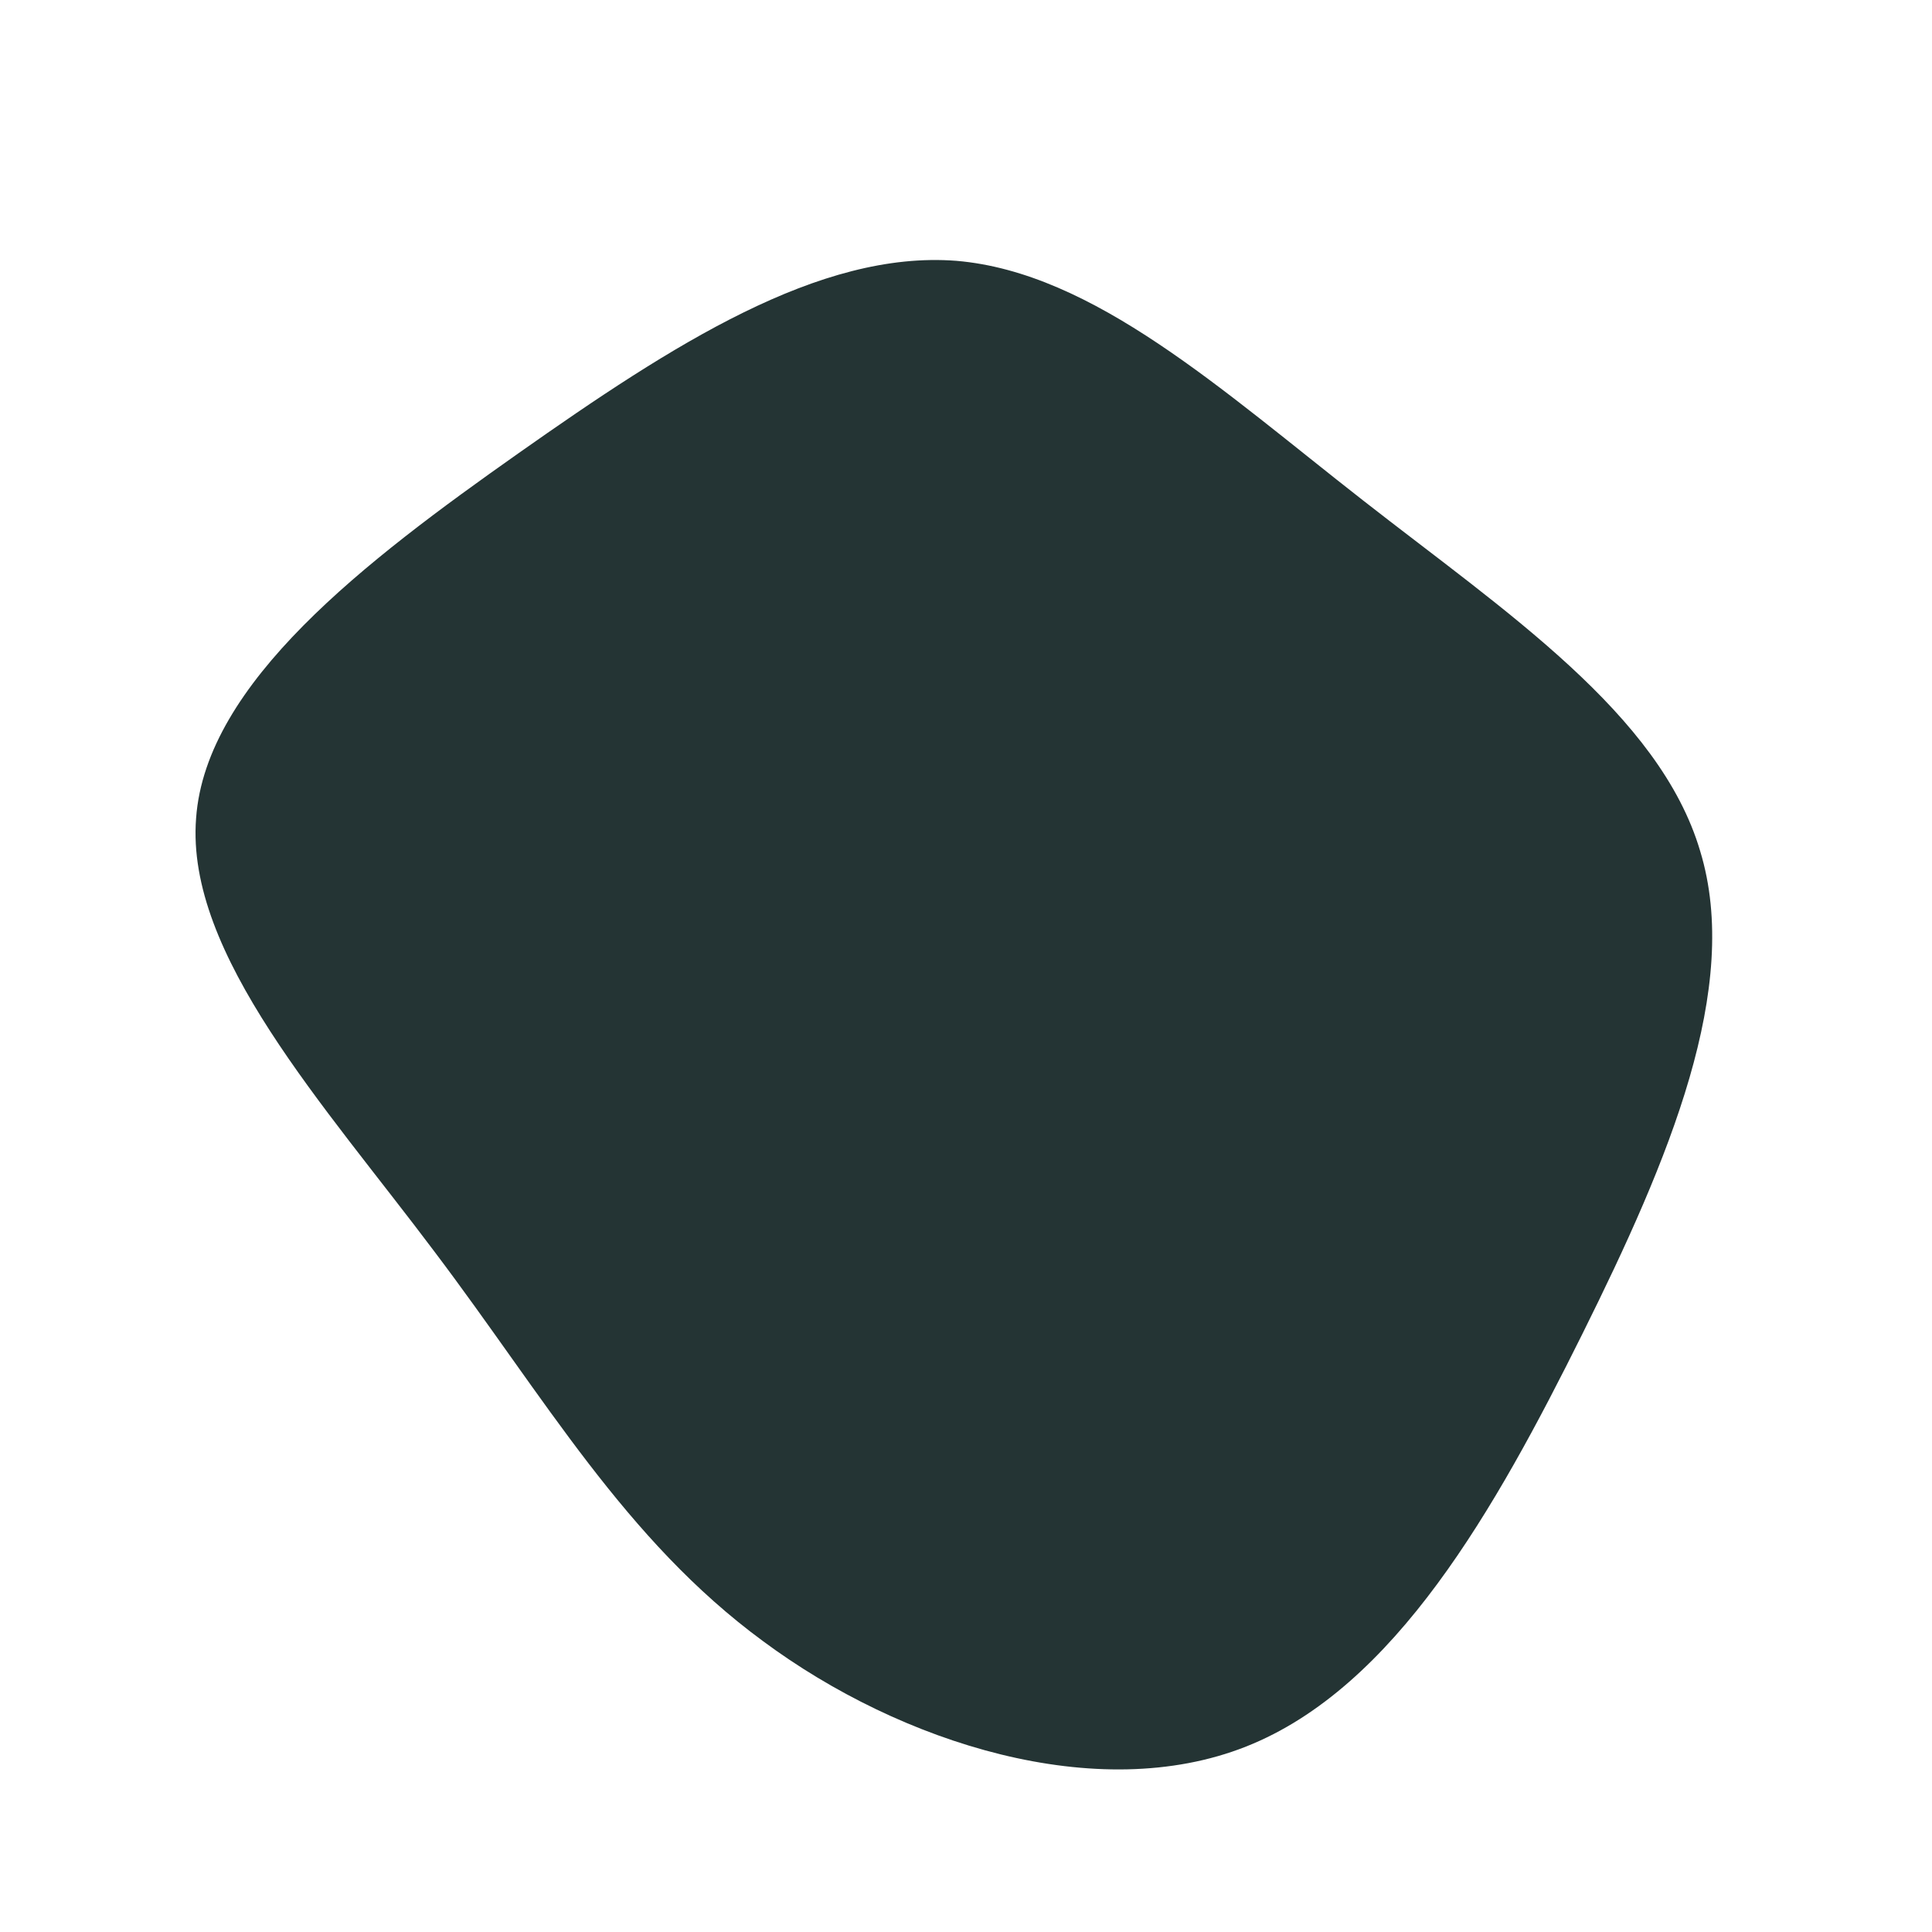 <?xml version="1.0" standalone="no"?>
<svg viewBox="0 0 200 200" xmlns="http://www.w3.org/2000/svg">
  <path fill="#243434" d="M41.1,-48.2C55.8,-36.7,71.8,-26.1,76,-11.9C80.3,2.2,72.8,20,63.8,38.1C54.8,56.2,44.4,74.7,29,80.8C13.6,86.9,-6.7,80.5,-21,69.9C-35.3,59.4,-43.6,44.7,-55,29.6C-66.4,14.4,-80.8,-1.2,-79.7,-15.3C-78.7,-29.3,-62.2,-41.9,-46.3,-53.1C-30.4,-64.3,-15.2,-74.1,-1,-73C13.2,-71.8,26.5,-59.6,41.1,-48.2Z" transform="translate(100 100)" />
</svg>
